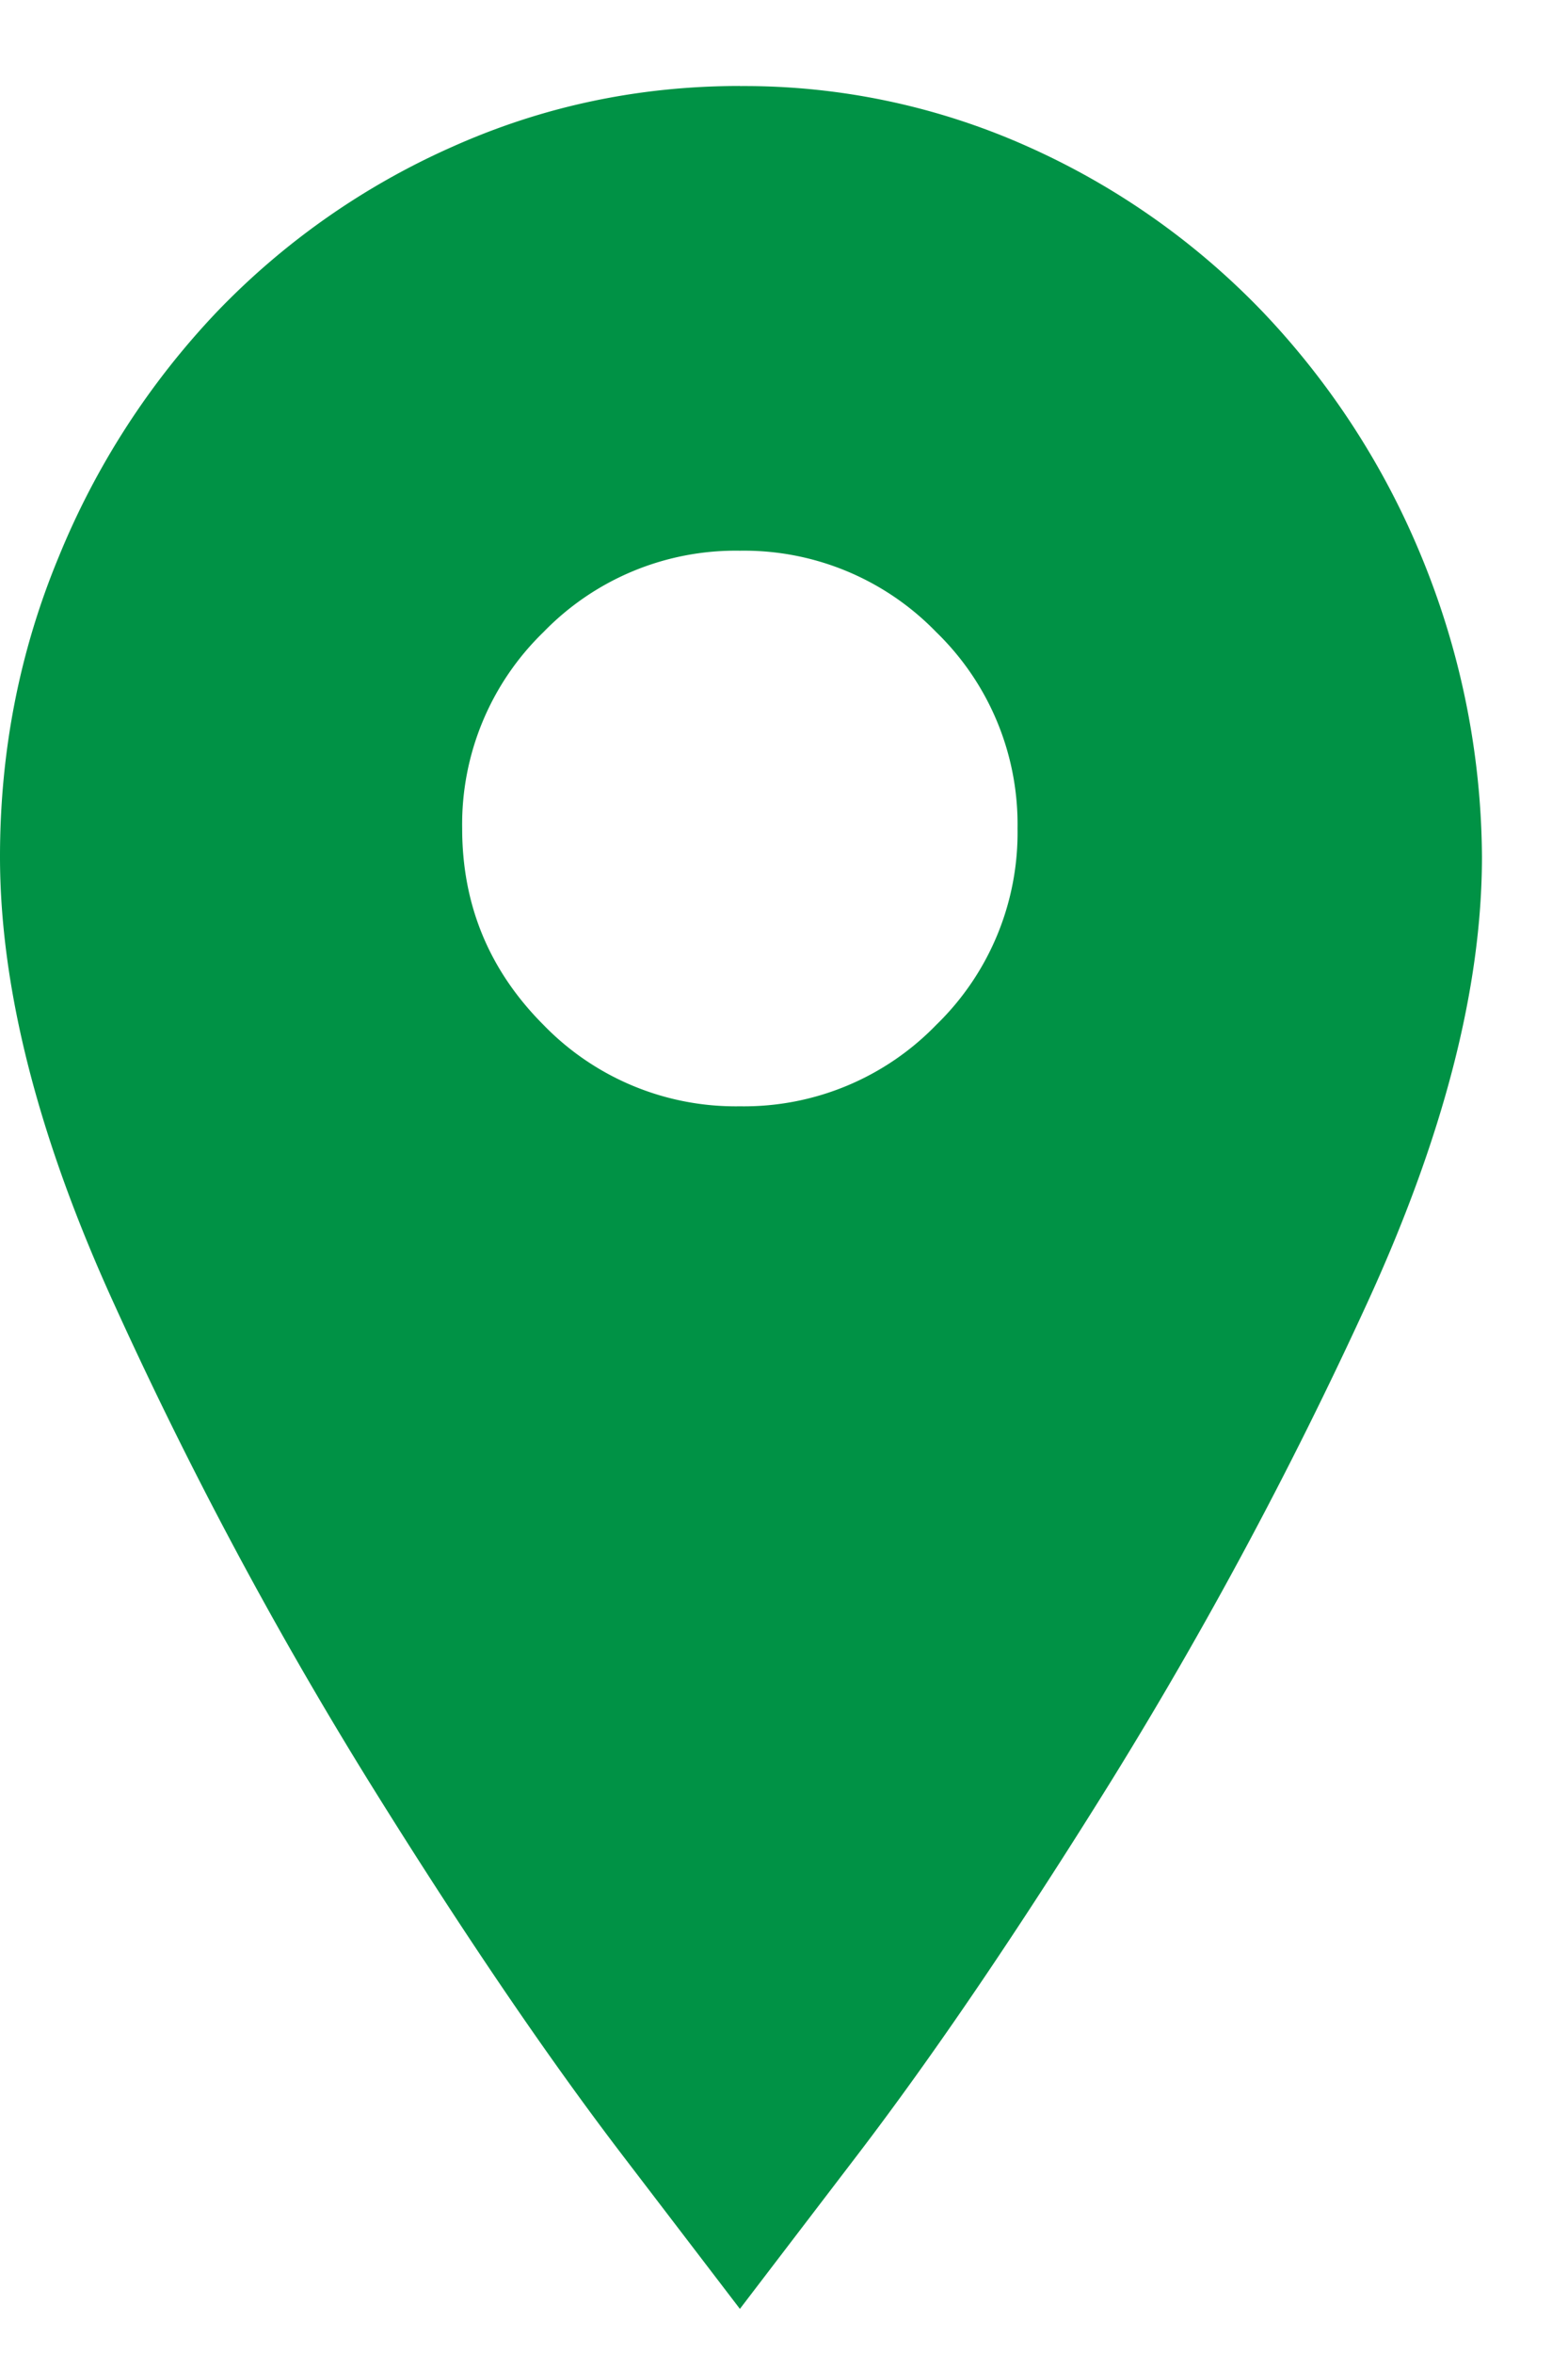 <svg xmlns="http://www.w3.org/2000/svg" width="16" height="24" viewBox="0 0 16 24">
    <path fill="#009245" fill-rule="evenodd" d="M7.55 11.284a2.73 2.73 0 0 0 2.003-.83 2.73 2.73 0 0 0 .83-2.004 2.73 2.73 0 0 0-.83-2.003 2.73 2.73 0 0 0-2.003-.83 2.73 2.73 0 0 0-2.004.83 2.73 2.73 0 0 0-.83 2.003c0 .783.277 1.45.83 2.004a2.73 2.73 0 0 0 2.004.83zm0-10.406a7.07 7.07 0 0 1 2.944.62 7.622 7.622 0 0 1 2.391 1.683 8.057 8.057 0 0 1 1.617 2.49 8.15 8.15 0 0 1 .62 3.067c0 1.343-.395 2.87-1.185 4.583a44.439 44.439 0 0 1-2.601 4.849c-.945 1.52-1.812 2.797-2.602 3.83L7.55 23.55 6.365 22c-.79-1.033-1.657-2.31-2.601-3.83a43.154 43.154 0 0 1-2.59-4.849C.39 11.61 0 10.081 0 8.738c0-1.077.2-2.096.598-3.055A8.023 8.023 0 0 1 2.214 3.18a7.587 7.587 0 0 1 2.402-1.683c.923-.413 1.9-.62 2.934-.62z"/>
</svg>
